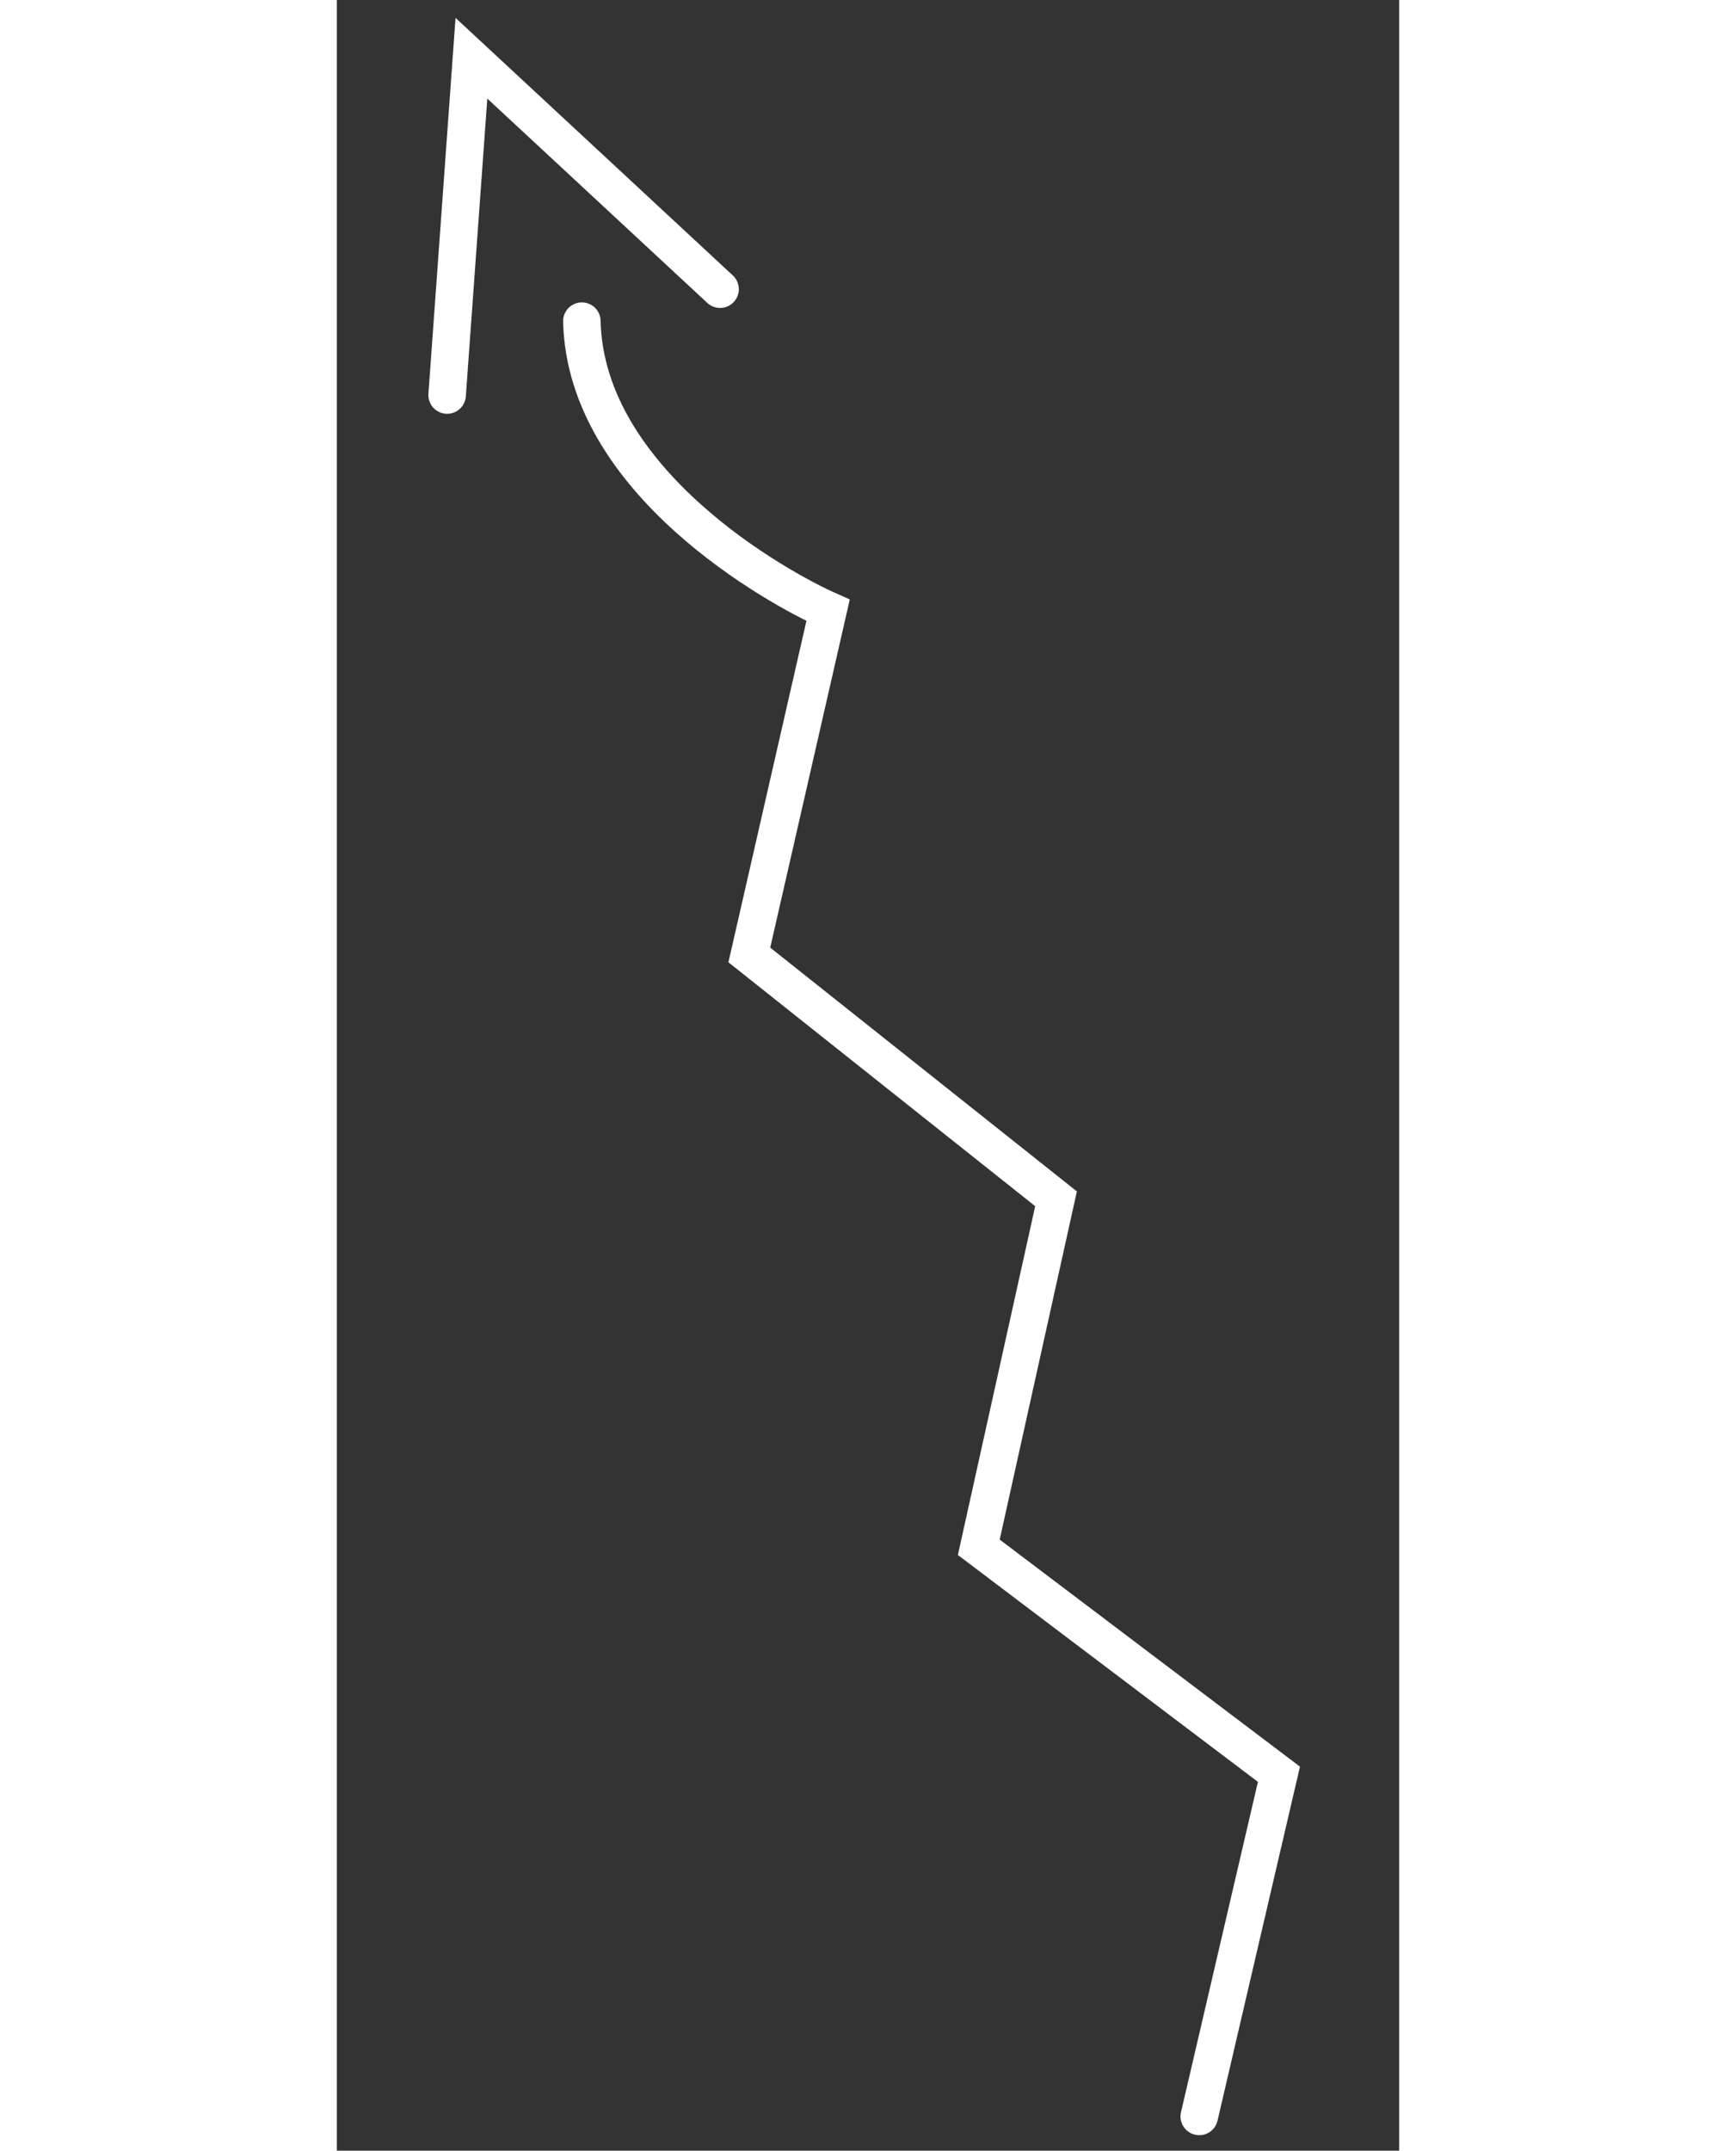 <svg width="785" height="972" viewBox="0 0 85 172" fill="none" xmlns="http://www.w3.org/2000/svg">
<rect x="0" y="0" width="85" height="172" fill="#333333" stroke="none"/>
<path d="M69.006 169.261L75.383 141.895L51.365 123.744L57.546 95.873L33.004 76.372L39.305 48.809C35.289 47.024 19.894 38.532 19.604 25.684" stroke="white" stroke-width="3" stroke-linecap="round"/>
<path d="M8.823 31.593L10.767 4.656L30.663 23.128" stroke="white" stroke-width="3" stroke-linecap="round"/>
</svg>
